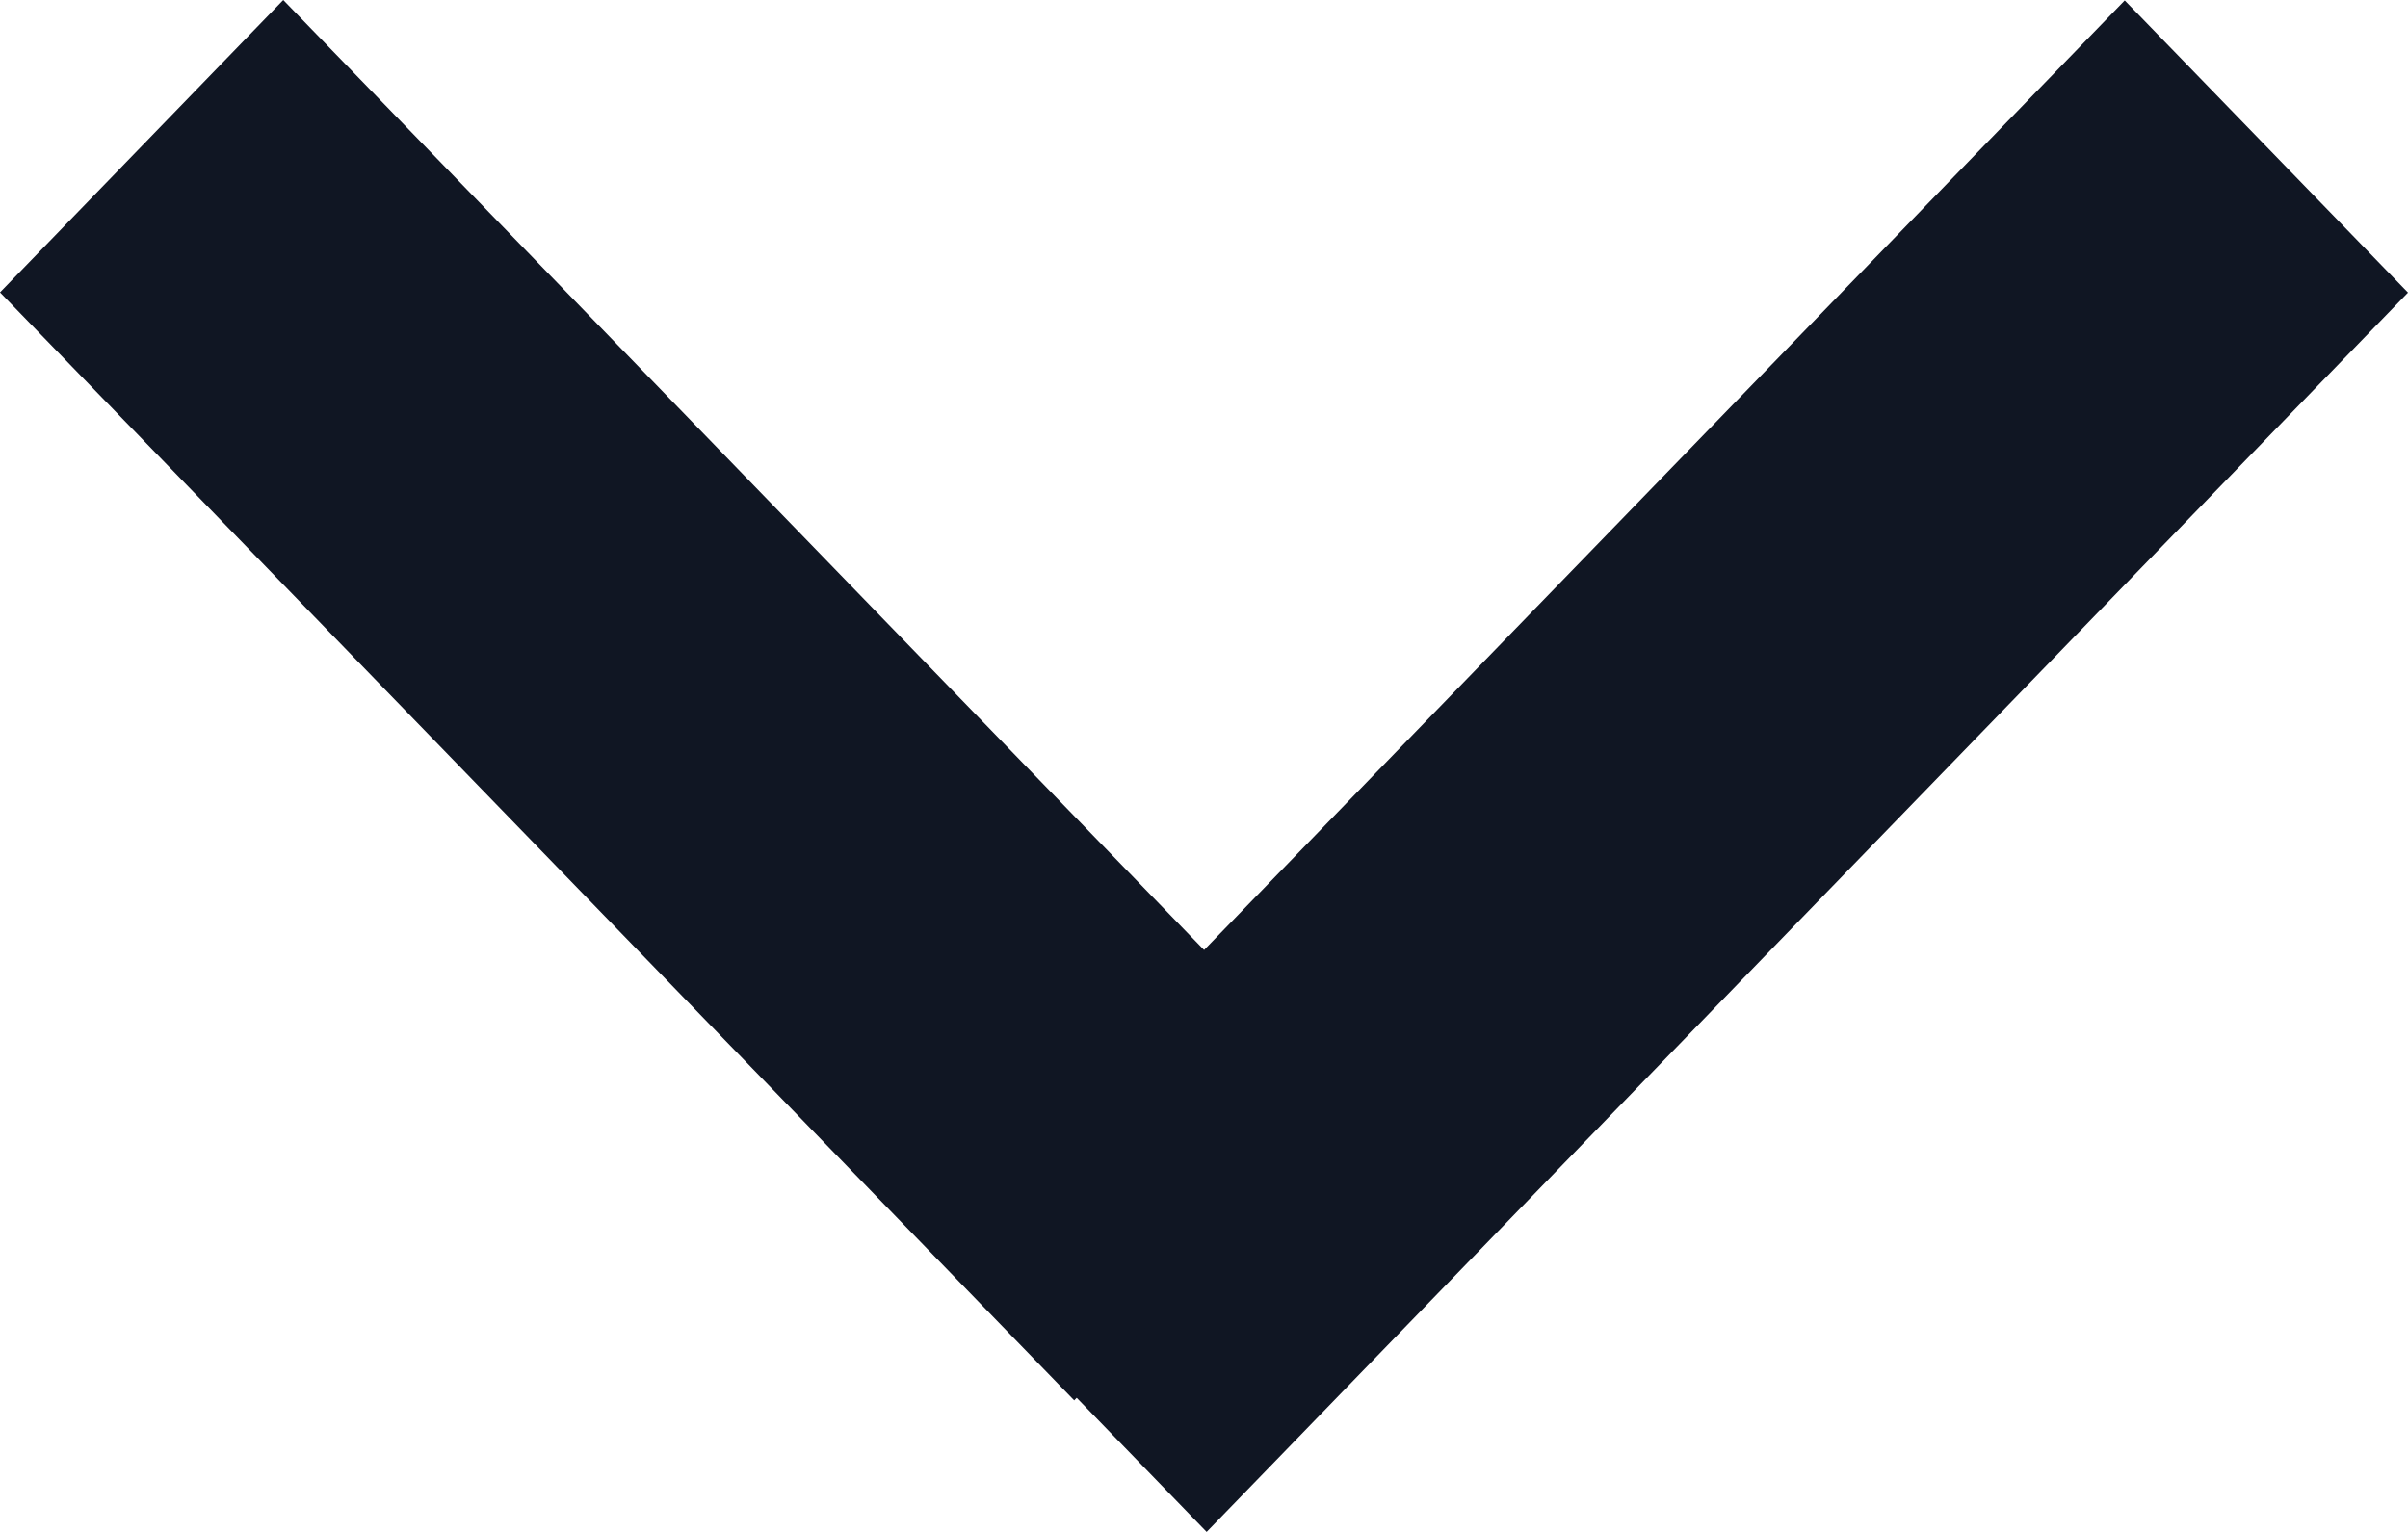 <svg width="11" height="7" fill="none" xmlns="http://www.w3.org/2000/svg"><path d="M4.218 5.664L9.706.002 11 1.337 5.512 7 4.218 5.664z" fill="#101623"/><path d="M1.294 0l4.907 5.064-1.294 1.335L0 1.336 1.294 0z" fill="#101623"/></svg>